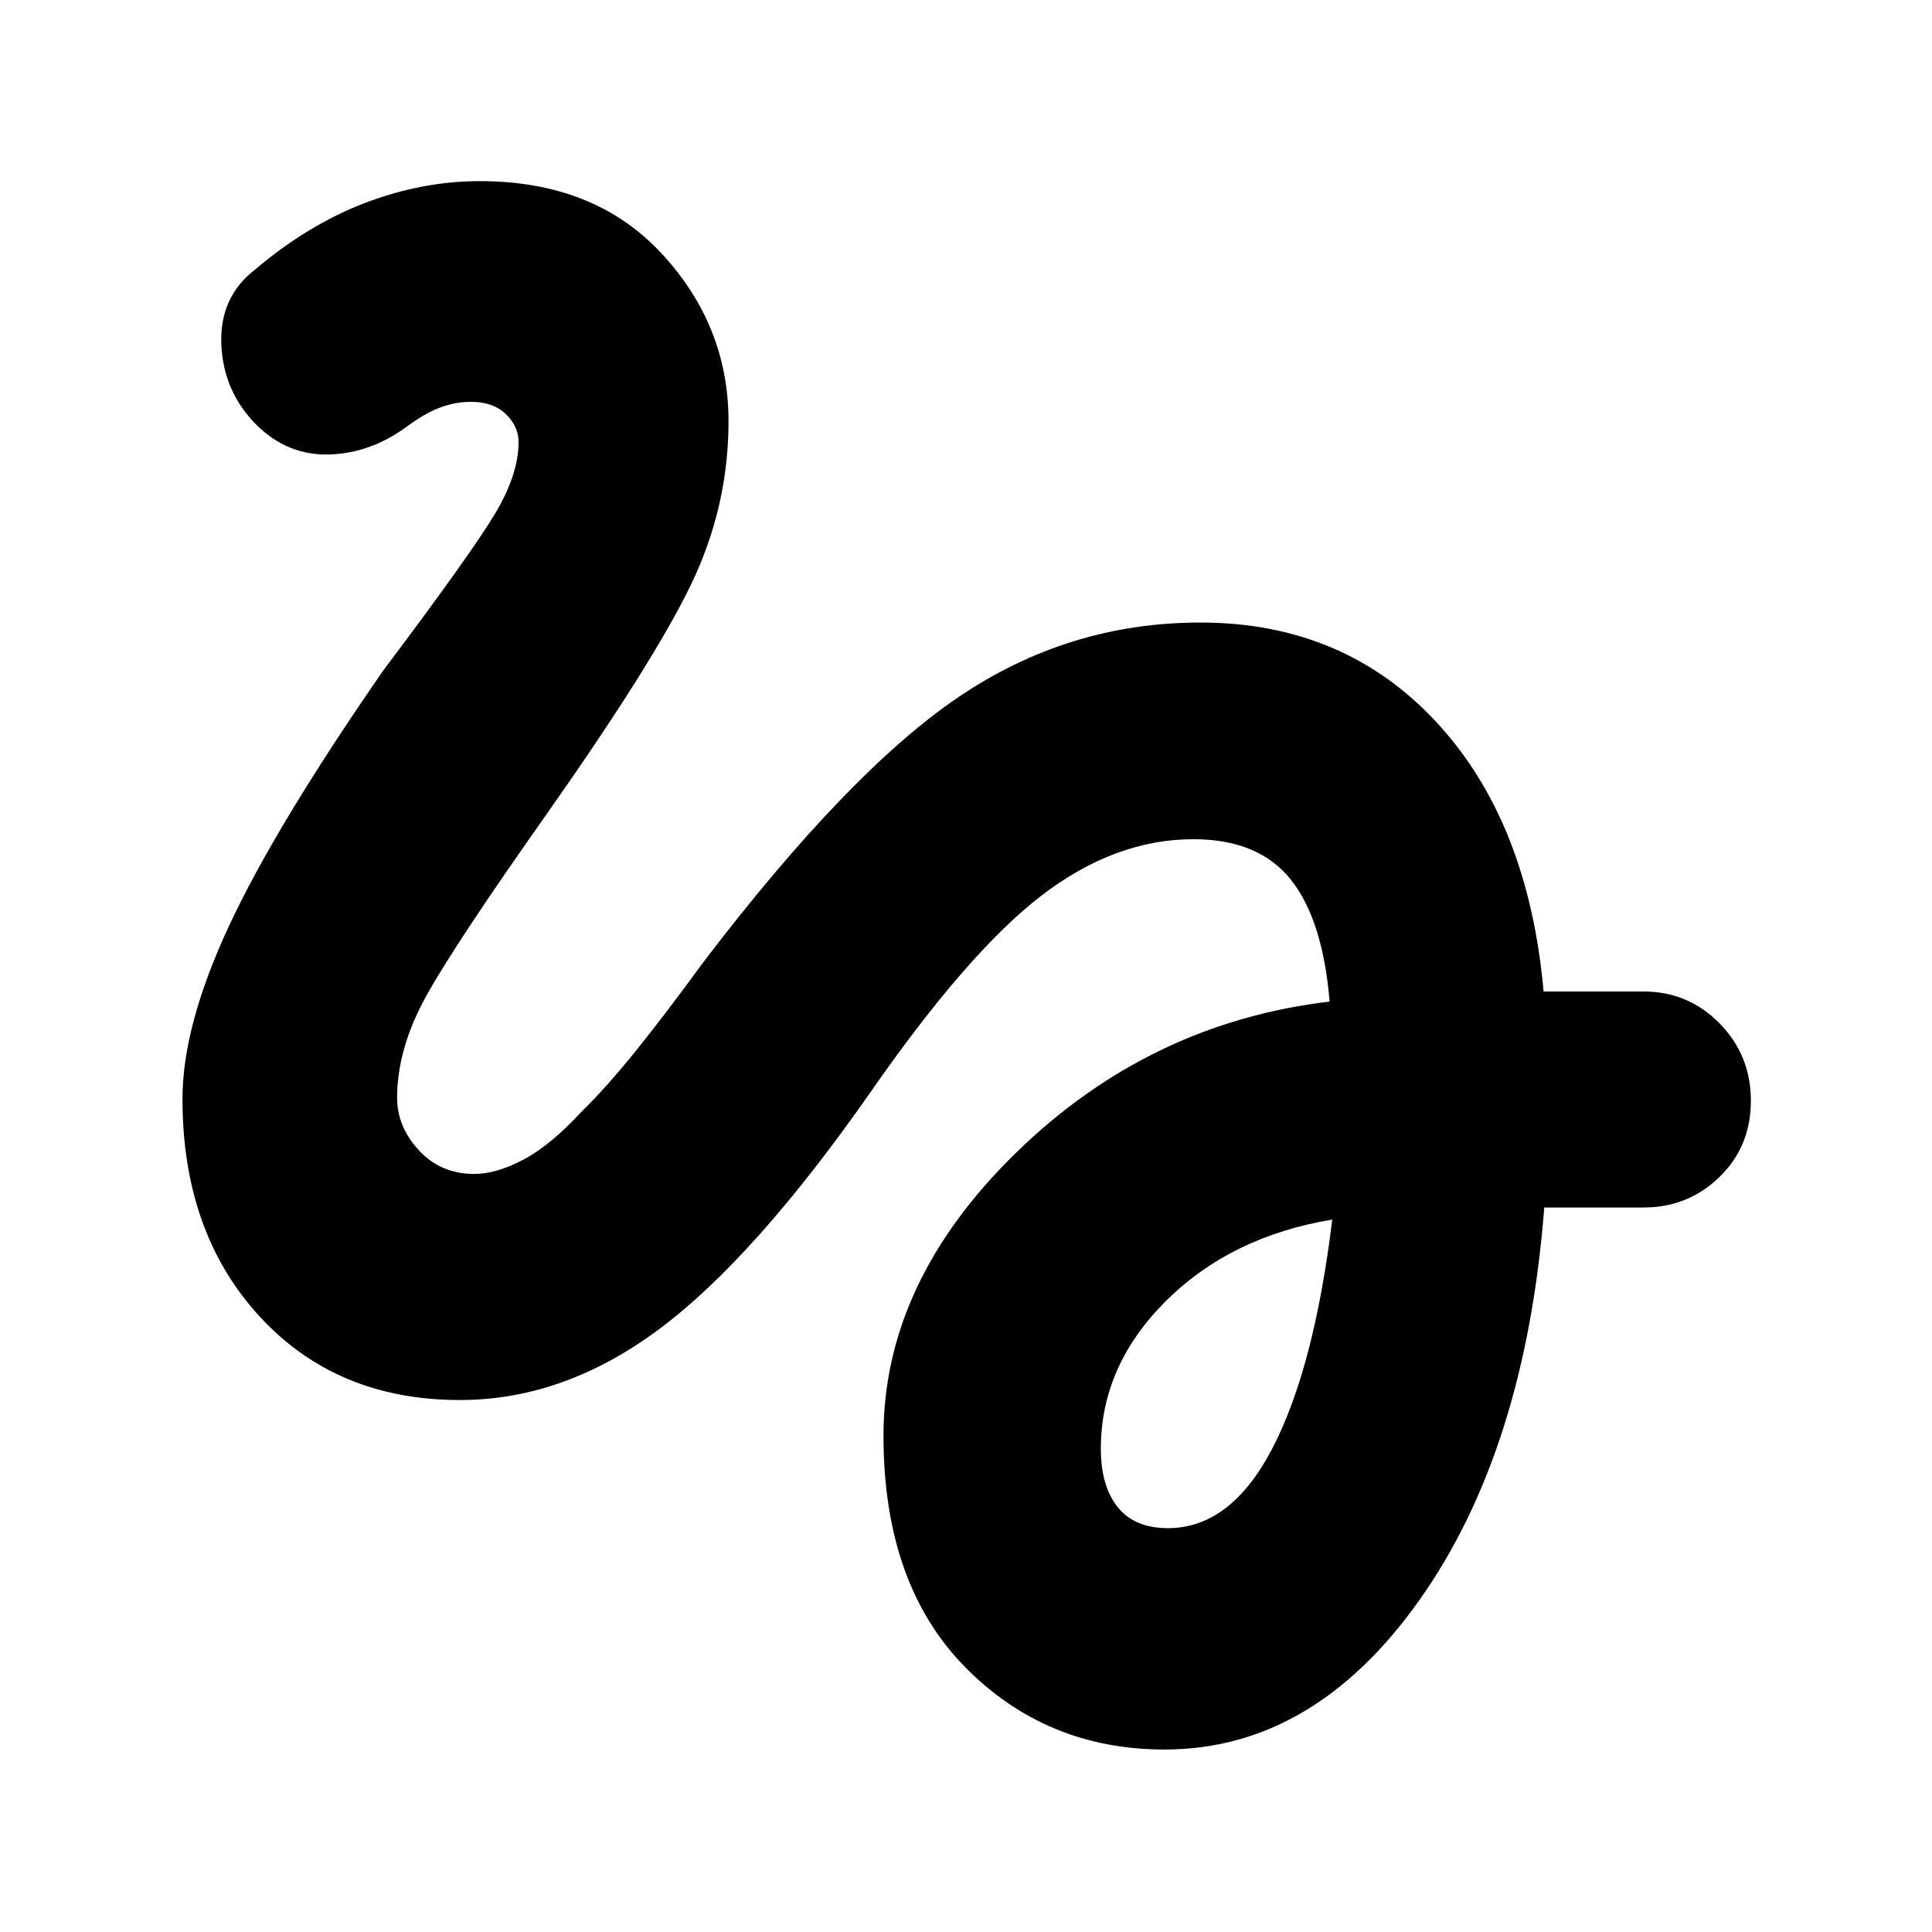 <svg xmlns="http://www.w3.org/2000/svg" height="40" viewBox="0 -960 960 960" width="40"><path d="M578.67-90.67q-58.93 0-99.3-41.16Q439-173 439-246.67q0-76.33 66-140.66 66-64.34 155.67-75Q657.33-503 641.33-523t-48.35-20q-38.98 0-75.48 28-36.5 28-85.17 98Q375-335 327.67-299.67q-47.34 35.34-99.12 35.34-61.46 0-99.67-41.67-38.21-41.66-38.21-108 0-36.33 23.16-86 23.17-49.67 76.5-126.67 44.34-59 55.84-78.39t11.5-35.3q0-7.82-6.34-13.9-6.33-6.07-17.33-6.07-8 0-15.64 2.95-7.63 2.95-16.69 9.71-18 13-38.34 13.5-20.33.5-35.71-14.52-16.66-16.61-17.64-40.13-.98-23.51 16.69-37.18 26.33-22.33 54.74-33.17Q209.81-870 238.43-870q56.9 0 90.24 35.88Q362-798.24 362-750.67q0 42.34-18.5 80.84T272-556q-45.67 64.67-60.17 90.83-14.5 26.17-14.5 50.69 0 14.35 10.84 26.08 10.83 11.73 27.5 11.73 11 0 24.5-7.16 13.5-7.17 28.83-23.84 12-11.66 26.67-29.83 14.66-18.17 33.66-44.17 72.34-95 127-132 54.67-37 120.12-37 71.21 0 117.11 49.3 45.9 49.3 53.44 134.04h49.67q22.16 0 37.74 15.82Q870-435.69 870-413.01t-15.59 37.84Q838.83-360 816.67-360h-49.34Q758-239.33 705.35-165q-52.64 74.33-126.68 74.33Zm1.68-110q31.32 0 51.98-39.83Q653-280.33 662-354q-50.33 8.33-82.67 40.48Q547-281.38 547-240.09q0 18.42 8.33 28.92 8.34 10.5 25.02 10.5Z"/></svg>
